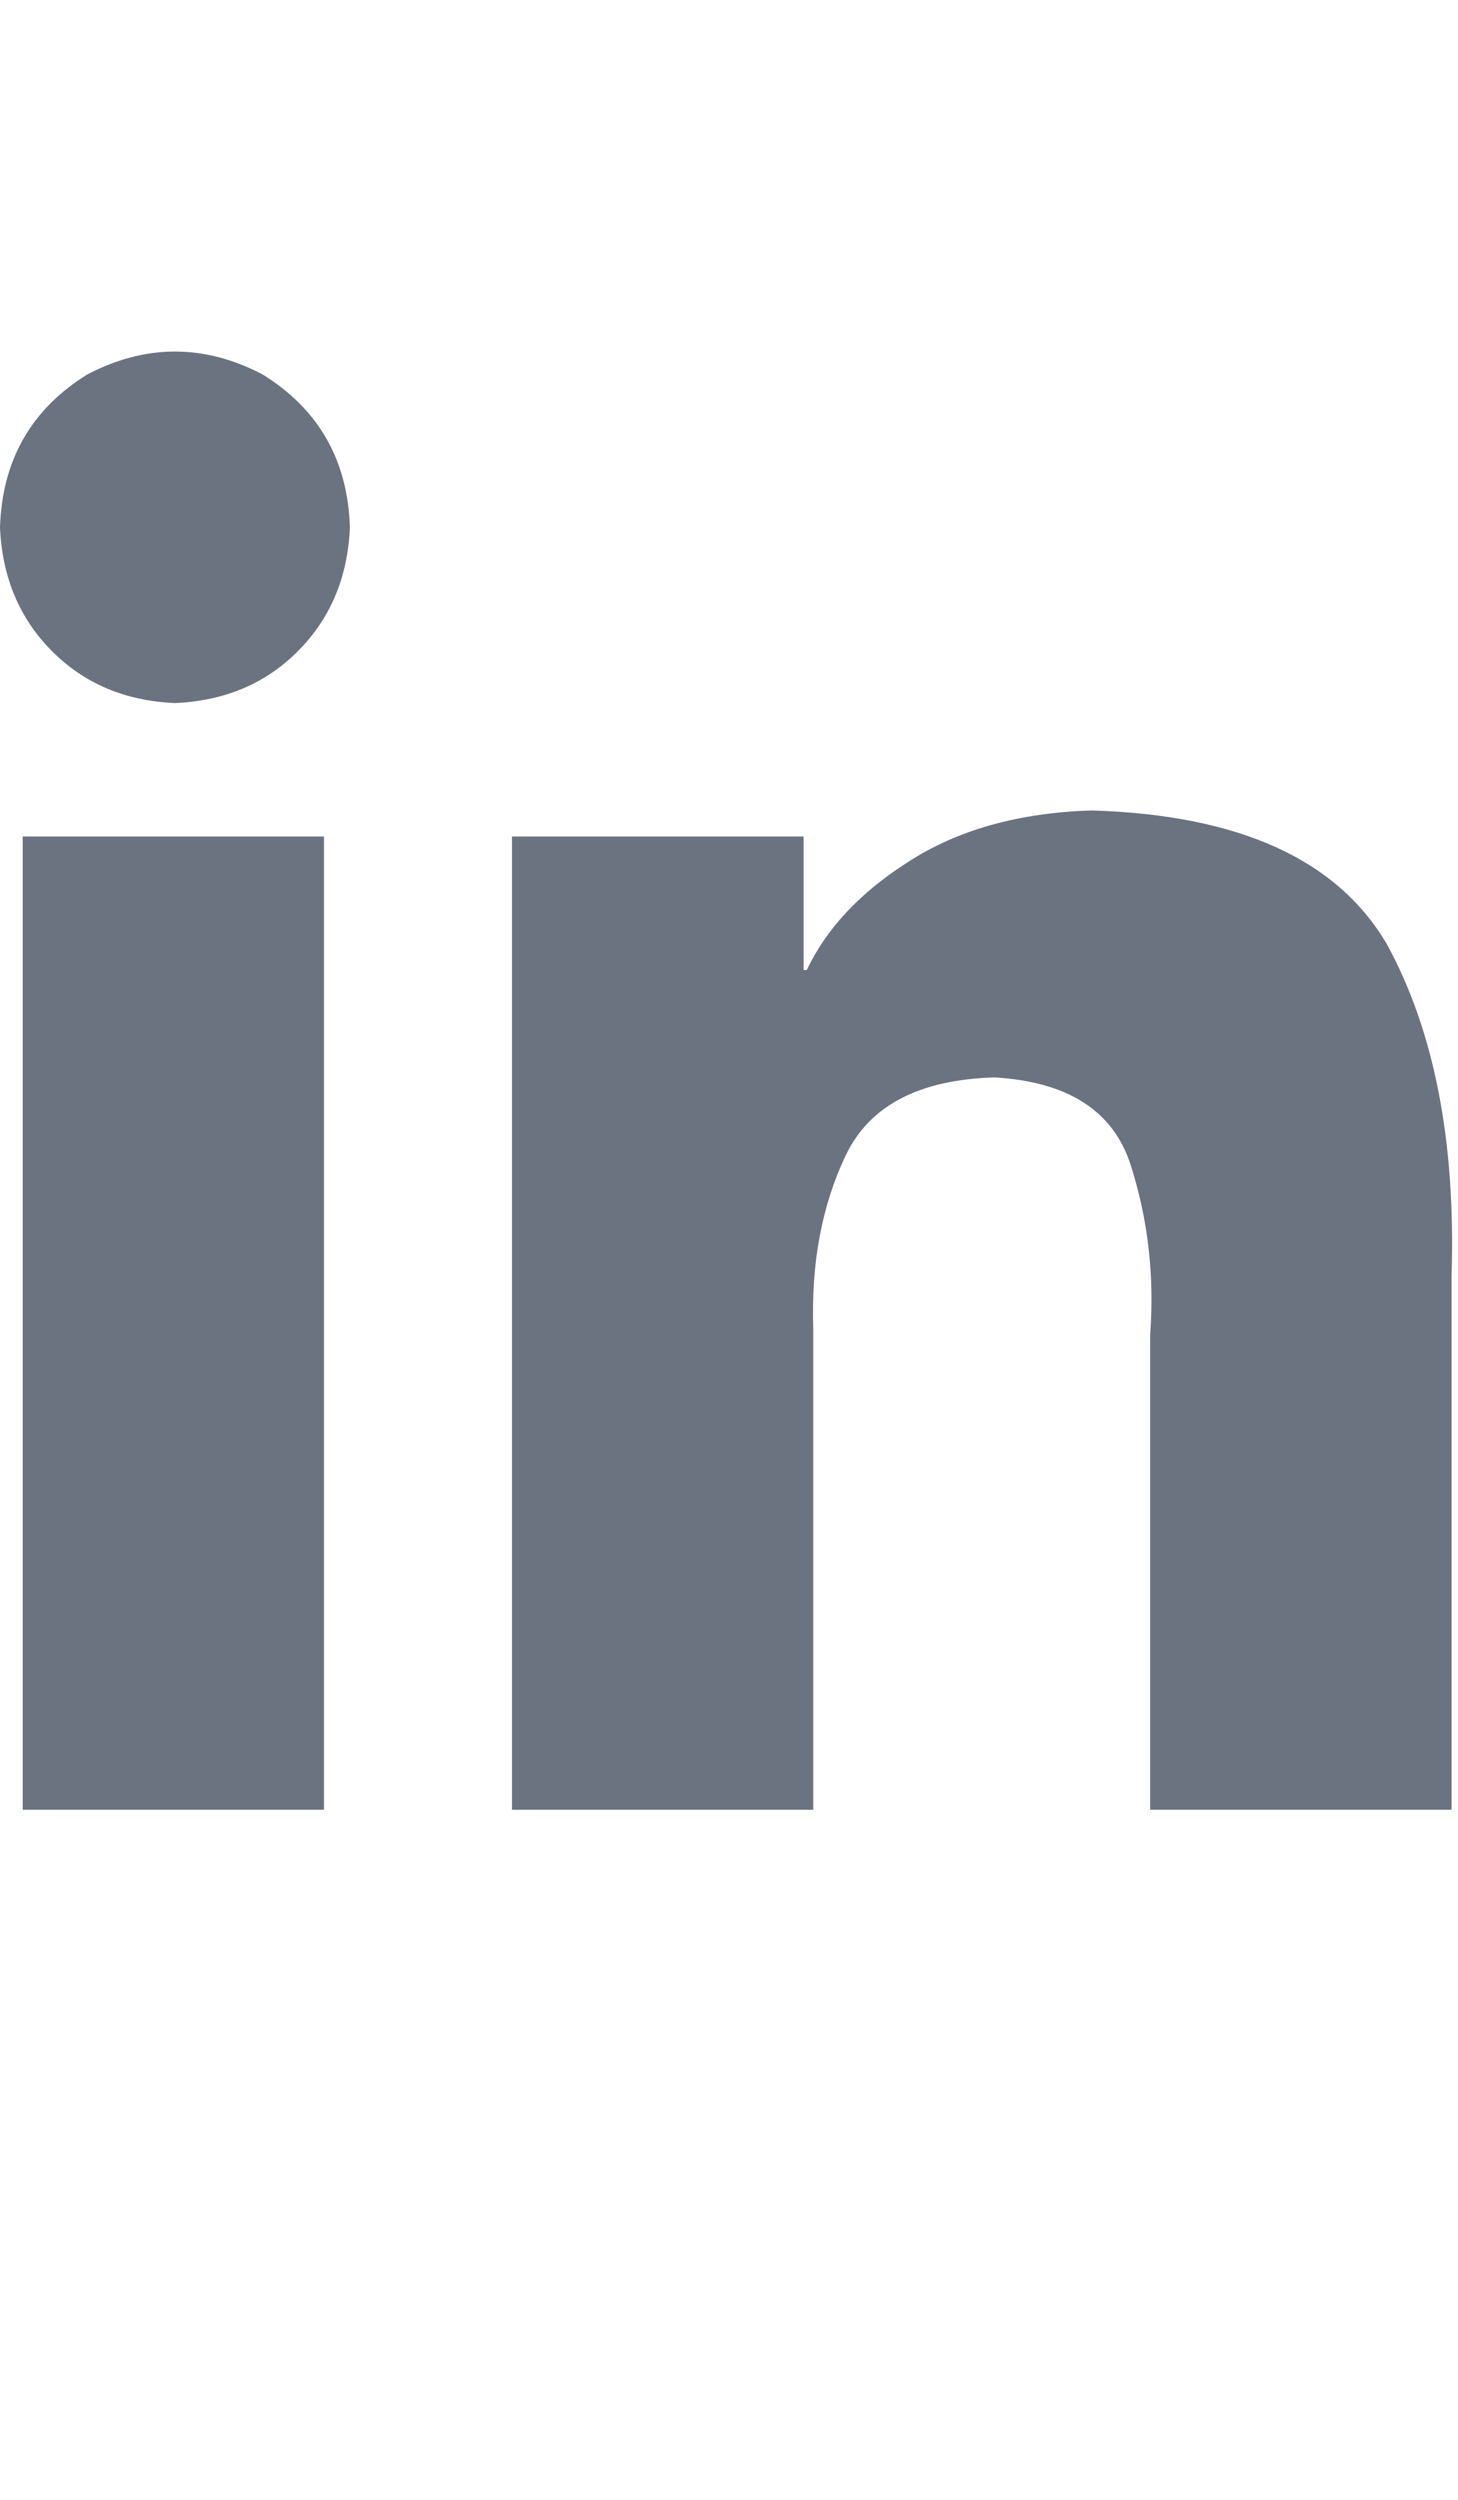 <svg xmlns="http://www.w3.org/2000/svg" xmlns:xlink="http://www.w3.org/1999/xlink" fill="none" version="1.1" width="14" height="24" viewBox="0 0 14 24"><defs><clipPath id="master_svg0_8_029374"><rect x="0" y="3" width="14" height="16" rx="0"/></clipPath></defs><g><rect x="0" y="0" width="14" height="24" rx="0" fill="#000000" fill-opacity="0" style="mix-blend-mode:passthrough"/><g clip-path="url(#master_svg0_8_029374)"><g transform="matrix(1,0,0,-1,0,34.75)"><g><path d="M3.111,17.375L0.218,17.375L3.111,17.375L0.218,17.375L0.218,26.719L3.111,26.719L3.111,17.375ZM1.68,28Q0.964,28.031,0.498,28.5Q0.031,28.969,0,29.687Q0.031,30.656,0.84,31.156Q1.68,31.594,2.52,31.156Q3.329,30.656,3.36,29.687Q3.329,28.969,2.862,28.5Q2.396,28.031,1.68,28ZM13.938,17.375L11.044,17.375L13.938,17.375L11.044,17.375L11.044,21.937Q11.107,22.781,10.858,23.562Q10.609,24.344,9.551,24.406Q8.462,24.375,8.12,23.656Q7.778,22.937,7.809,22L7.809,17.375L4.916,17.375L4.916,26.719L7.716,26.719L7.716,25.437L7.747,25.437Q8.027,26.031,8.711,26.469Q9.427,26.937,10.484,26.969Q12.6,26.906,13.316,25.687Q14,24.437,13.938,22.5L13.938,17.375Z" fill="#6B7280" fill-opacity="1" style="mix-blend-mode:passthrough"/></g></g></g></g></svg>